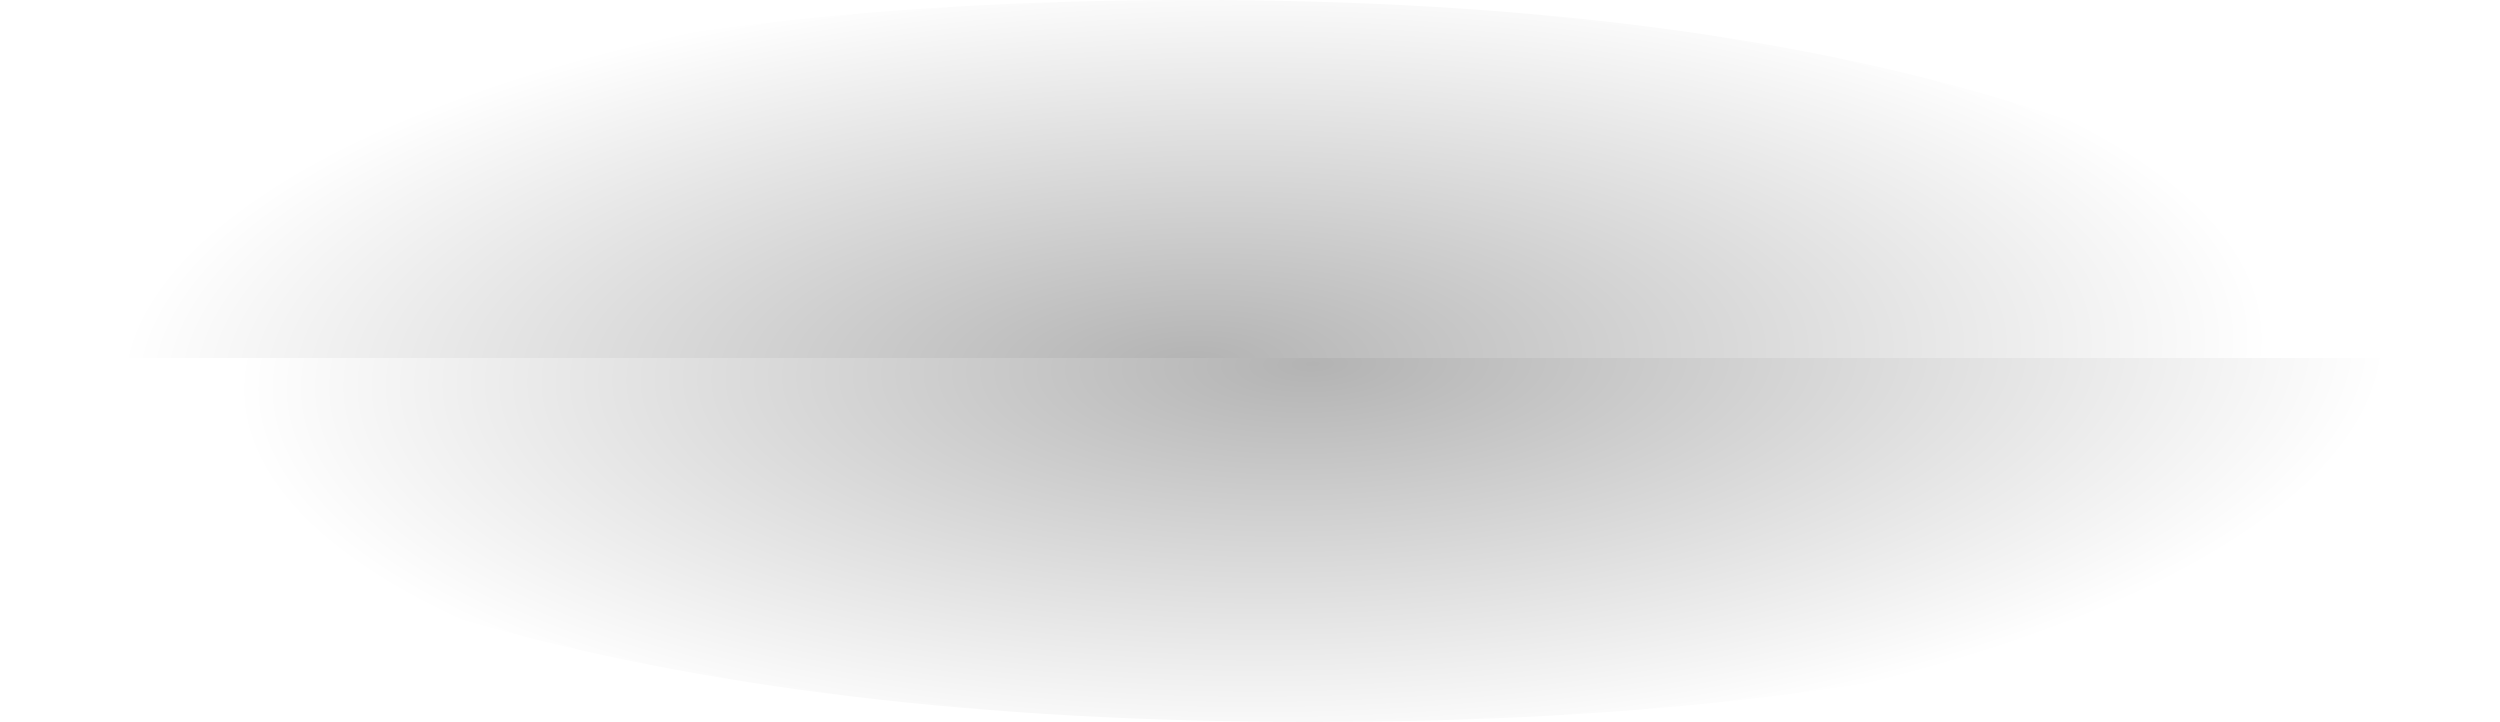 <?xml version="1.0" encoding="UTF-8" standalone="no"?>
<svg xmlns:xlink="http://www.w3.org/1999/xlink" height="6.05px" width="20.95px" xmlns="http://www.w3.org/2000/svg">
  <g transform="matrix(1.0, 0.0, 0.0, 1.0, -6.25, -29.5)">
    <path d="M7.25 32.5 L6.25 32.5 Q6.3 31.3 9.15 30.4 12.1 29.5 16.25 29.5 20.4 29.5 23.25 30.4 26.15 31.3 26.2 32.5 L7.25 32.5" fill="url(#gradient0)" fill-rule="evenodd" stroke="none"/>
    <path d="M26.2 32.5 L27.2 32.5 27.2 32.55 Q27.2 33.8 24.25 34.7 21.4 35.55 17.25 35.55 13.1 35.55 10.15 34.7 7.25 33.8 7.25 32.55 L7.25 32.5 26.2 32.5" fill="url(#gradient1)" fill-rule="evenodd" stroke="none"/>
  </g>
  <defs>
    <radialGradient cx="0" cy="0" gradientTransform="matrix(-1.0E-4, -0.004, 0.011, -3.0E-4, 16.25, 32.55)" gradientUnits="userSpaceOnUse" id="gradient0" r="819.2" spreadMethod="pad">
      <stop offset="0.0" stop-color="#000000" stop-opacity="0.298"/>
      <stop offset="1.0" stop-color="#000000" stop-opacity="0.0"/>
    </radialGradient>
    <radialGradient cx="0" cy="0" gradientTransform="matrix(-1.0E-4, -0.004, 0.011, -3.0E-4, 17.25, 32.55)" gradientUnits="userSpaceOnUse" id="gradient1" r="819.2" spreadMethod="pad">
      <stop offset="0.0" stop-color="#000000" stop-opacity="0.298"/>
      <stop offset="1.0" stop-color="#000000" stop-opacity="0.0"/>
    </radialGradient>
  </defs>
</svg>
